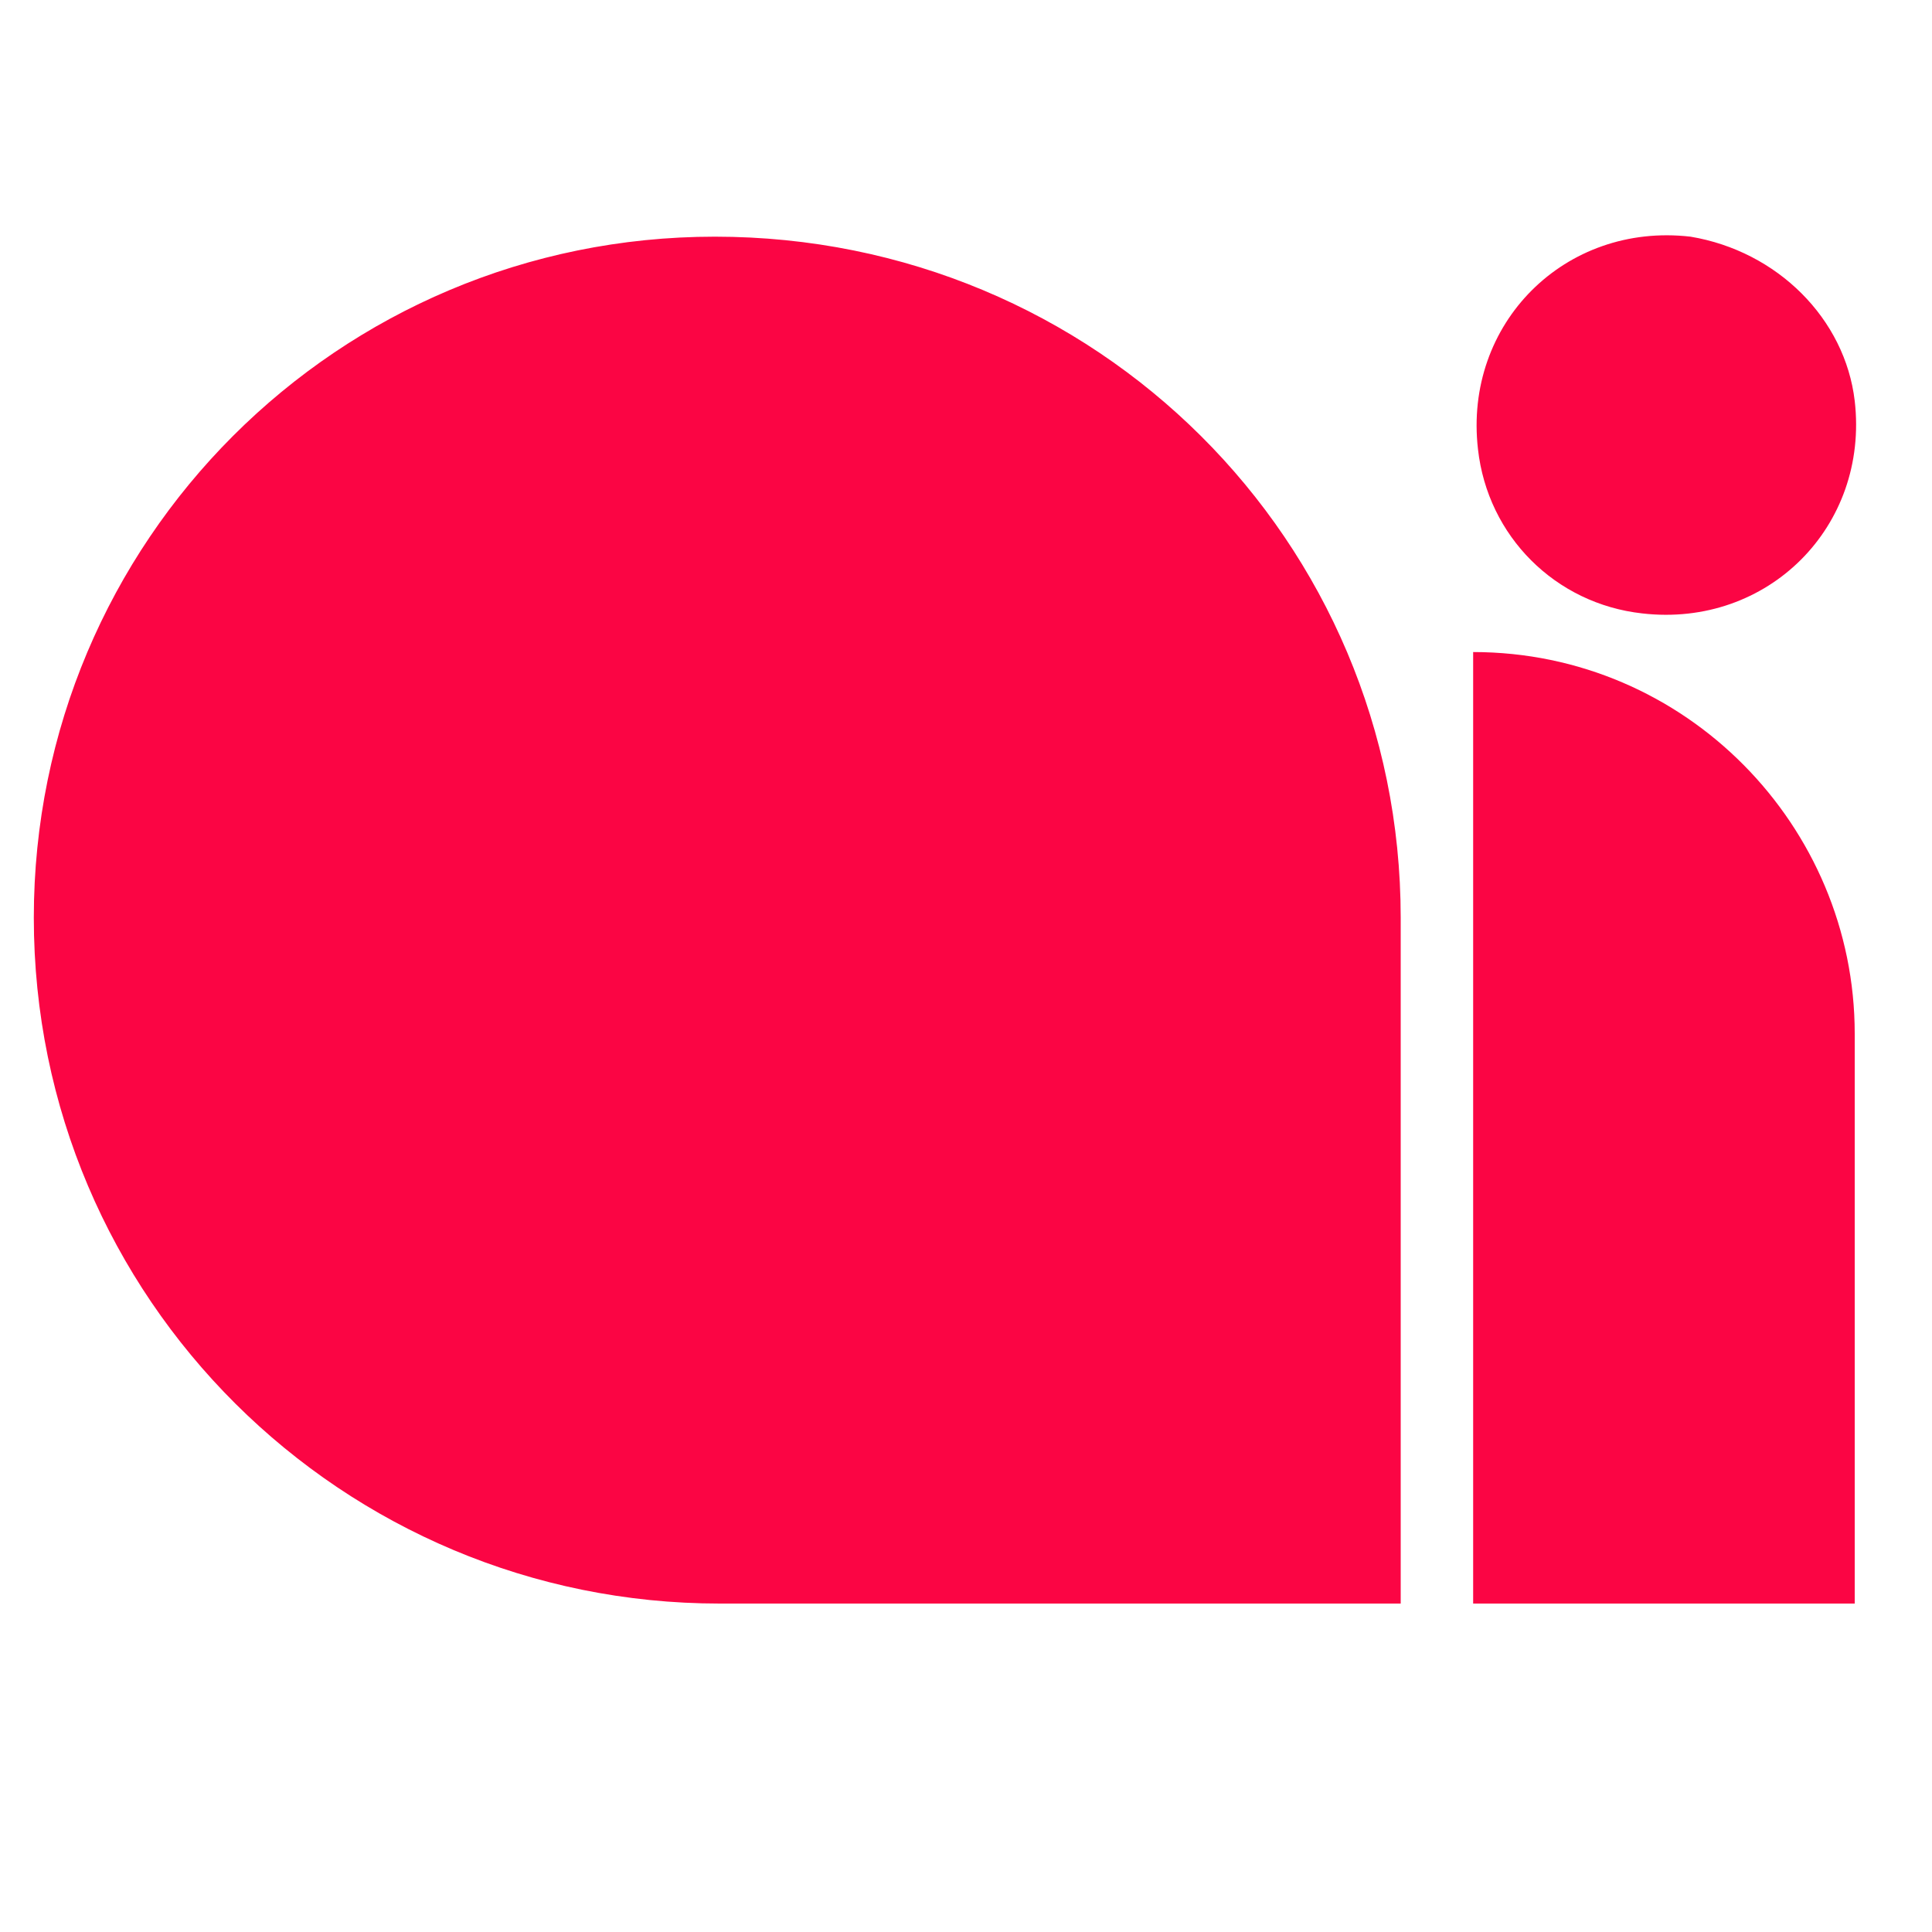 <?xml version="1.0" encoding="utf-8"?>
<!-- Generator: Adobe Illustrator 28.2.0, SVG Export Plug-In . SVG Version: 6.00 Build 0)  -->
<svg version="1.1" id="Camada_1" xmlns="http://www.w3.org/2000/svg" xmlns:xlink="http://www.w3.org/1999/xlink" x="0px" y="0px"
	 viewBox="0 0 40 40" style="enable-background:new 0 0 40 40;" xml:space="preserve">
<style type="text/css">
	.st0{fill:#FB0544;}
</style>
<path class="st0" d="M29,33.2H14.9C7.1,33.2,0.7,26.9,0.7,19l0,0c0-7.8,6.3-14.1,14.1-14.1l0,0C22.7,4.9,29,11.2,29,19L29,33.2
	L29,33.2z M38.4,21.4c0-4.3-3.5-7.9-7.9-7.9l0,0v19.7h7.9C38.4,33.2,38.4,21.4,38.4,21.4z M35,4.9c-2.6-0.3-4.7,1.8-4.4,4.4
	c0.2,1.8,1.6,3.2,3.4,3.4c2.6,0.3,4.7-1.8,4.4-4.4C38.2,6.6,36.8,5.2,35,4.9z"/>
</svg>
